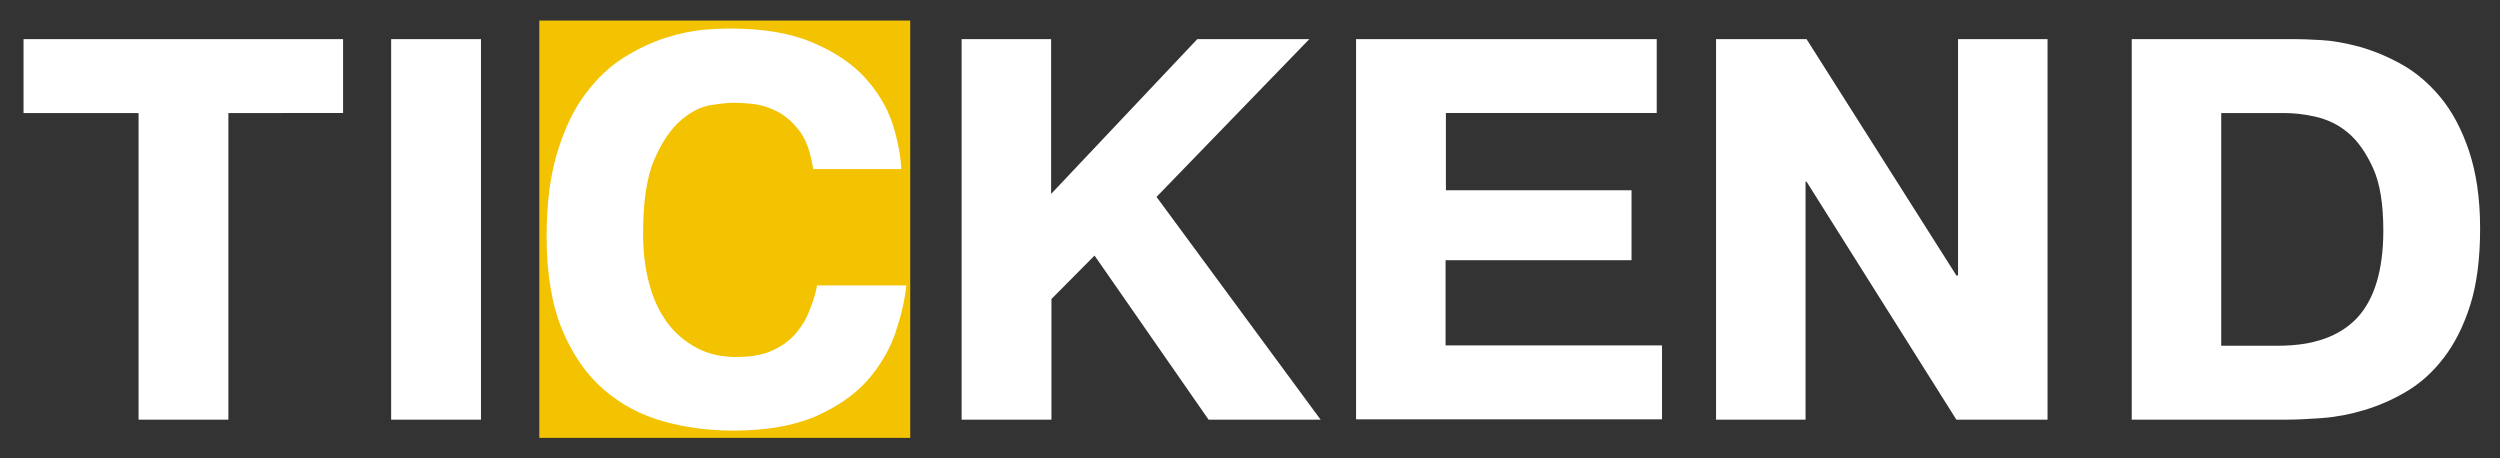 <?xml version="1.0" encoding="utf-8"?>
<!-- Generator: Adobe Illustrator 28.3.0, SVG Export Plug-In . SVG Version: 6.00 Build 0)  -->
<svg version="1.1" id="Capa_1" xmlns="http://www.w3.org/2000/svg" xmlns:xlink="http://www.w3.org/1999/xlink" x="0px" y="0px"
	 viewBox="0 0 754.2 138.3" style="enable-background:new 0 0 754.2 138.3;" xml:space="preserve">
<rect x="0" y="0" width="754.2" height="138.3" fill="#333333" stroke="none"/>
<style type="text/css">
	.st0{fill:#F3C200;}
	.st1{fill:#FFFFFF;}
</style>
<rect x="162.7" y="6.2" class="st0" width="111.9" height="125.9"/>
<g>
	<path class="st1" d="M7.1,34.1V11.8h96.4v22.3H68.9v92.5H41.8V34.1H7.1z"/>
	<path class="st1" d="M145.1,11.8v114.8h-27.1V11.8H145.1z"/>
	<path class="st1" d="M246.5,86.1h26.9c-0.4,4.3-1.5,9-3.2,14.1s-4.5,9.9-8.3,14.3c-3.8,4.4-9,8-15.6,11c-6.6,2.9-14.9,4.4-25.1,4.4
		c-7.3,0-14.4-0.9-21.1-2.8c-6.8-1.9-12.8-5.1-18-9.6c-5.2-4.5-9.4-10.6-12.5-18c-3.1-7.5-4.7-16.9-4.7-28.1
		c0-10.1,1.1-18.6,3.3-25.7s5-12.9,8.5-17.5c3.5-4.7,7.4-8.3,11.6-10.9s8.4-4.6,12.5-5.9s7.9-2.1,11.3-2.4c3.4-0.3,6.1-0.4,8-0.4
		c10.2,0,18.5,1.4,25.2,4.3c6.6,2.8,11.9,6.4,15.7,10.6s6.6,8.8,8.2,13.7c1.6,4.9,2.5,9.5,2.7,13.8h-26.6c-0.7-4.8-2-8.6-3.9-11.2
		c-2-2.7-4.2-4.7-6.6-6c-2.5-1.3-4.9-2.1-7.4-2.4c-2.5-0.3-4.5-0.4-6-0.4c-1.5,0-3.8,0.2-6.9,0.7c-3.1,0.5-6.1,2-9.1,4.6
		c-3,2.6-5.7,6.5-8,11.8c-2.3,5.3-3.4,12.8-3.4,22.4c0,5.4,0.6,10.3,1.8,14.9c1.2,4.6,3,8.5,5.4,11.8c2.4,3.3,5.4,5.8,8.9,7.7
		s7.5,2.8,12.1,2.8c4.5,0,8.2-0.7,11.1-2.1c3-1.4,5.3-3.2,7.1-5.4c1.8-2.2,3.1-4.5,4-7.1C245.5,90.5,246.1,88.2,246.5,86.1z"/>
	<path class="st1" d="M361.2,11.8H395l-46.1,47.6l49.5,67.2h-33.8l-34.4-49.5l-13,13.1v36.4h-27.1V11.8h27v46.7L361.2,11.8z"/>
	<path class="st1" d="M492.2,57.4v21.1h-56.1v25.7h65.3v22.3h-92.3V11.8h90.7v22.3h-63.6v23.3L492.2,57.4L492.2,57.4z"/>
	<path class="st1" d="M544.7,54.8v71.8h-27V11.8H545l45.2,71.3h0.5V11.8h27v114.8h-27.5L545,54.8H544.7z"/>
	<path class="st1" d="M643.1,11.8h49.3c1.9,0,4.5,0.1,8,0.3s7.2,0.9,11.4,2c4.2,1.2,8.4,2.9,12.7,5.3s8.2,5.7,11.7,9.9
		s6.4,9.6,8.6,16.1s3.4,14.3,3.4,23.6c0,9.1-1,16.8-3,23.1s-4.7,11.6-8,15.9c-3.3,4.3-7,7.6-11.2,10.1c-4.2,2.5-8.4,4.3-12.7,5.6
		s-8.5,2.1-12.6,2.4s-7.7,0.5-10.7,0.5h-46.9L643.1,11.8L643.1,11.8z M670.1,34.1v70.2h17.2c10.6,0,18.5-2.8,23.8-8.4
		c5.2-5.6,7.9-14.4,7.9-26.3c0-8-1-14.3-3.1-18.9s-4.6-8.2-7.6-10.7c-3-2.5-6.3-4-9.8-4.8s-6.7-1.1-9.5-1.1
		C689,34.1,670.1,34.1,670.1,34.1z"/>
</g>
</svg>
